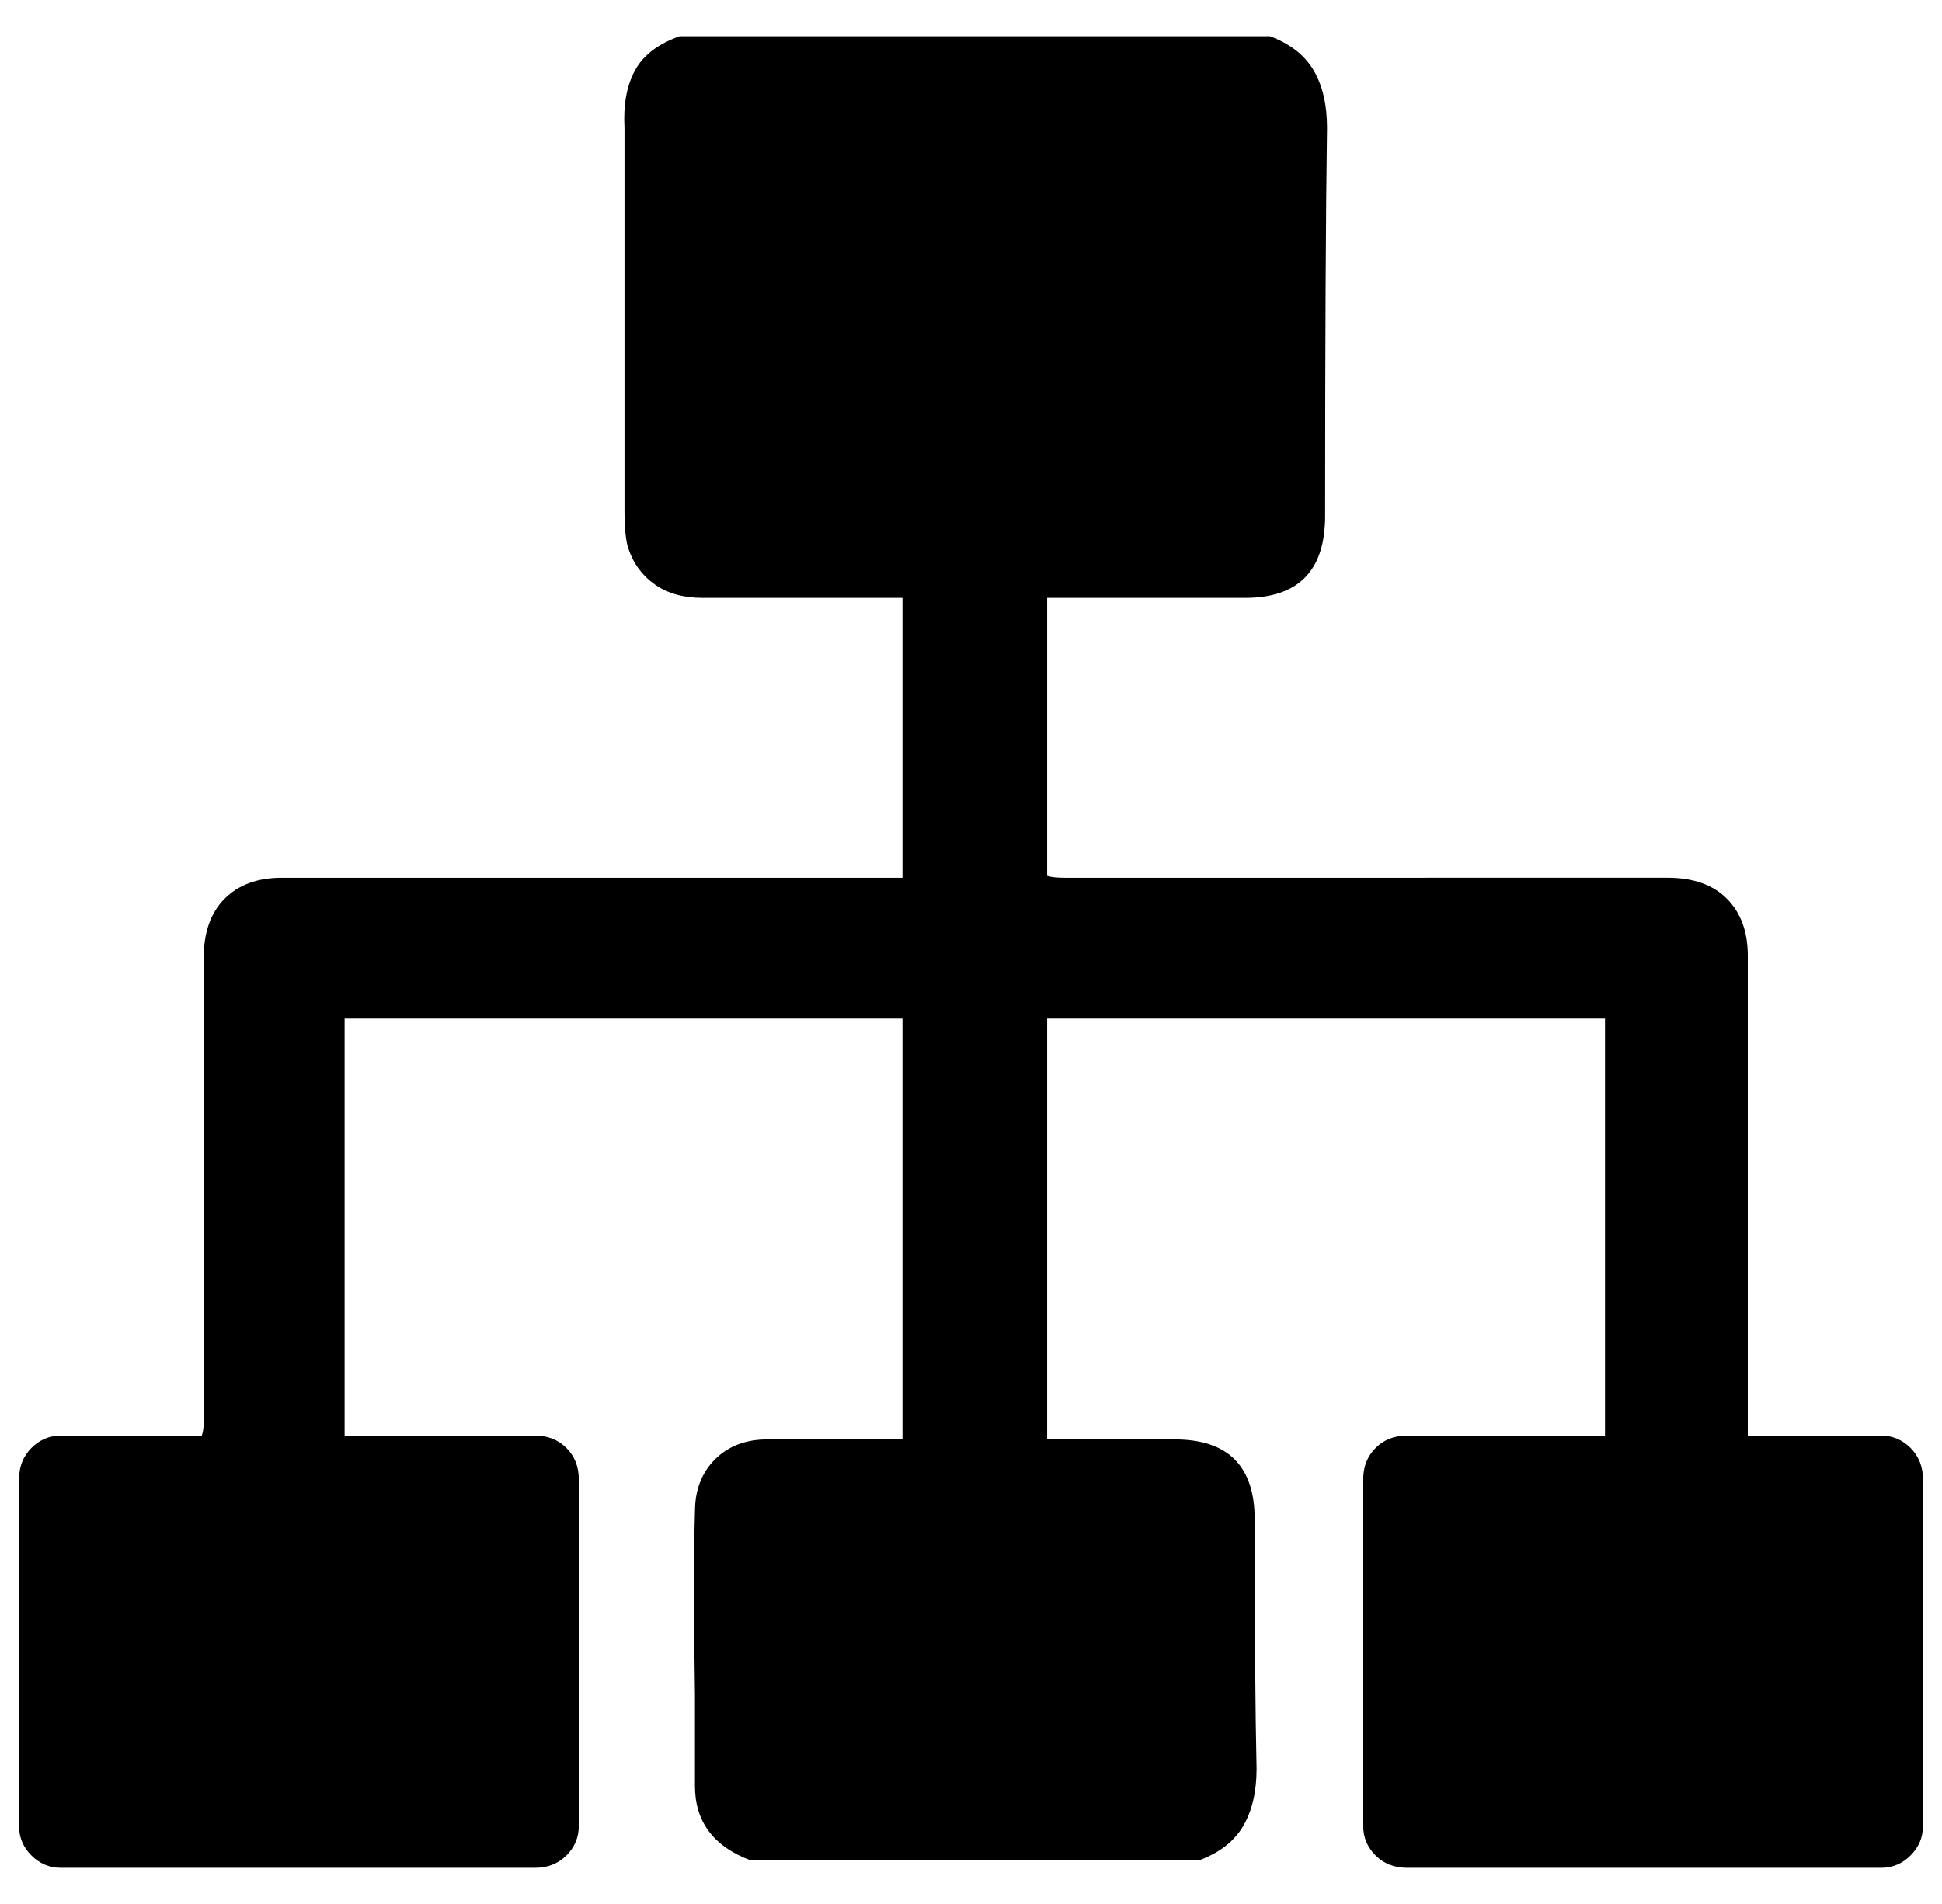 <svg xmlns="http://www.w3.org/2000/svg" viewBox="-10 0 1020 1000"><path d="M978 754h-70V502q0-19-11-30t-31-11H549q-6 0-9-1V314h104q42 0 42-43 0-136 1-204 0-18-7-30t-23-18H347q-17 6-23.5 18T318 67v201q0 14 2 20 4 12 14 19t25 7h105v147H138q-19 0-30 11t-11 31v244q0 4-1 7H22q-9 0-15.5 6.5T0 777v182q0 9 6.5 15.5T22 981h249q10 0 16.5-6.5T294 959V777q0-10-6.5-16.5T271 754H171V535h293v221h-71q-17 0-27.5 10.5T355 794q-1 32 0 96v48q0 28 29 39h236q16-6 23-18t7-30q-1-44-1-131 0-42-42-42h-67V535h293v219H729q-10 0-16.5 6.5T706 777v182q0 9 6.5 15.5T729 981h249q9 0 15.5-6.5t6.5-15.5V777q0-10-6.5-16.5T978 754z"/></svg>